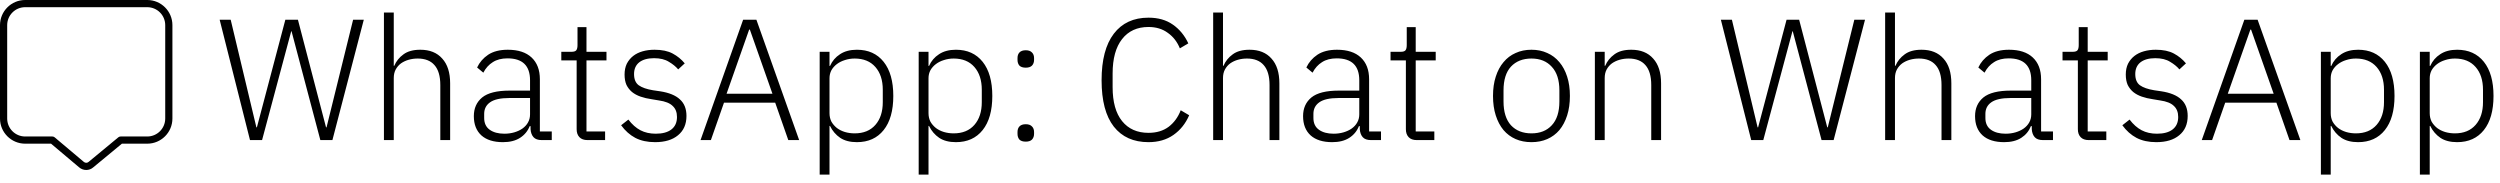 <svg width="232" height="17" viewBox="0 0 232 17" fill="none" xmlns="http://www.w3.org/2000/svg">
<g clip-path="url(#clip0_4041_14202)">
<path d="M8.003 15.775C7.765 15.775 7.526 15.691 7.335 15.522L4.737 13.333H2.333C1.047 13.333 0 12.287 0 11V2.333C0 1.047 1.047 0 2.333 0H13.667C14.953 0 16 1.047 16 2.333V11C16 12.287 14.953 13.333 13.667 13.333H11.313L8.656 15.529C8.473 15.693 8.239 15.775 8.003 15.775H8.003ZM2.333 0.667C1.415 0.667 0.667 1.415 0.667 2.333V11C0.667 11.919 1.415 12.667 2.333 12.667H4.859C4.938 12.667 5.014 12.695 5.074 12.745L7.772 15.018C7.905 15.136 8.095 15.137 8.222 15.024L10.981 12.743C11.041 12.694 11.115 12.667 11.193 12.667H13.667C14.586 12.667 15.333 11.919 15.333 11V2.333C15.333 1.415 14.586 0.667 13.667 0.667H2.333Z" fill="black"/>
</g>
<path d="M23.2 13L20.384 1.832H21.408L23.792 11.816H23.84L26.48 1.832H27.648L30.256 11.816H30.304L32.768 1.832H33.76L30.848 13H29.728L27.056 2.904H27.024L24.32 13H23.2ZM35.629 1.16H36.541V6.104H36.589C36.77 5.677 37.053 5.325 37.437 5.048C37.821 4.76 38.343 4.616 39.005 4.616C39.879 4.616 40.557 4.888 41.037 5.432C41.527 5.965 41.773 6.733 41.773 7.736V13H40.861V7.896C40.861 7.064 40.679 6.445 40.317 6.04C39.965 5.635 39.447 5.432 38.765 5.432C38.477 5.432 38.199 5.469 37.933 5.544C37.666 5.619 37.426 5.731 37.213 5.88C37.01 6.029 36.845 6.221 36.717 6.456C36.599 6.68 36.541 6.941 36.541 7.24V13H35.629V1.16ZM50.276 13C49.924 13 49.668 12.909 49.508 12.728C49.348 12.547 49.258 12.301 49.236 11.992V11.704H49.156C48.975 12.163 48.676 12.525 48.26 12.792C47.844 13.059 47.316 13.192 46.676 13.192C45.812 13.192 45.146 12.984 44.676 12.568C44.207 12.141 43.972 11.544 43.972 10.776C43.972 10.051 44.228 9.475 44.74 9.048C45.263 8.621 46.116 8.408 47.3 8.408H49.188V7.448C49.188 6.093 48.49 5.416 47.092 5.416C46.548 5.416 46.095 5.533 45.732 5.768C45.37 5.992 45.076 6.317 44.852 6.744L44.276 6.264C44.5 5.784 44.842 5.389 45.3 5.08C45.77 4.771 46.378 4.616 47.124 4.616C48.084 4.616 48.82 4.856 49.332 5.336C49.844 5.816 50.1 6.488 50.1 7.352V12.2H51.204V13H50.276ZM46.804 12.408C47.135 12.408 47.444 12.365 47.732 12.28C48.02 12.195 48.271 12.077 48.484 11.928C48.708 11.768 48.879 11.581 48.996 11.368C49.124 11.144 49.188 10.893 49.188 10.616V9.096H47.268C46.447 9.096 45.85 9.229 45.476 9.496C45.114 9.752 44.932 10.109 44.932 10.568V10.952C44.932 11.432 45.103 11.795 45.444 12.04C45.786 12.285 46.239 12.408 46.804 12.408ZM54.521 13C54.19 13 53.94 12.909 53.769 12.728C53.598 12.547 53.513 12.301 53.513 11.992V5.608H52.089V4.808H53.017C53.241 4.808 53.39 4.765 53.465 4.68C53.55 4.584 53.593 4.419 53.593 4.184V2.52H54.425V4.808H56.281V5.608H54.425V12.2H56.153V13H54.521ZM60.792 13.192C60.078 13.192 59.464 13.059 58.952 12.792C58.451 12.525 58.014 12.136 57.64 11.624L58.312 11.096C58.654 11.544 59.027 11.875 59.432 12.088C59.838 12.301 60.312 12.408 60.856 12.408C61.486 12.408 61.971 12.275 62.312 12.008C62.654 11.741 62.824 11.357 62.824 10.856C62.824 10.419 62.691 10.077 62.424 9.832C62.168 9.576 61.742 9.405 61.144 9.32L60.472 9.208C60.099 9.155 59.758 9.075 59.448 8.968C59.139 8.861 58.872 8.717 58.648 8.536C58.435 8.355 58.264 8.136 58.136 7.88C58.019 7.613 57.96 7.293 57.96 6.92C57.96 6.536 58.03 6.2 58.168 5.912C58.318 5.624 58.515 5.384 58.76 5.192C59.006 5 59.299 4.856 59.64 4.76C59.982 4.664 60.35 4.616 60.744 4.616C61.427 4.616 61.987 4.733 62.424 4.968C62.862 5.203 63.235 5.507 63.544 5.88L62.936 6.44C62.723 6.184 62.435 5.949 62.072 5.736C61.72 5.512 61.262 5.4 60.696 5.4C60.11 5.4 59.651 5.528 59.32 5.784C59 6.04 58.84 6.403 58.84 6.872C58.84 7.352 58.984 7.699 59.272 7.912C59.571 8.125 60.014 8.28 60.6 8.376L61.256 8.472C62.088 8.6 62.702 8.851 63.096 9.224C63.502 9.587 63.704 10.099 63.704 10.76C63.704 11.528 63.443 12.125 62.92 12.552C62.408 12.979 61.699 13.192 60.792 13.192ZM73.154 13L71.938 9.528H67.186L65.97 13H65.01L68.962 1.832H70.194L74.162 13H73.154ZM69.586 2.744H69.522L67.426 8.696H71.682L69.586 2.744ZM76.066 4.808H76.978V6.12H77.026C77.229 5.661 77.538 5.299 77.954 5.032C78.37 4.755 78.893 4.616 79.522 4.616C80.578 4.616 81.405 4.989 82.002 5.736C82.6 6.483 82.898 7.539 82.898 8.904C82.898 10.269 82.6 11.325 82.002 12.072C81.405 12.819 80.578 13.192 79.522 13.192C78.893 13.192 78.376 13.059 77.97 12.792C77.565 12.515 77.25 12.147 77.026 11.688H76.978V16.2H76.066V4.808ZM79.314 12.376C80.135 12.376 80.775 12.115 81.234 11.592C81.693 11.069 81.922 10.365 81.922 9.48V8.328C81.922 7.443 81.693 6.739 81.234 6.216C80.775 5.693 80.135 5.432 79.314 5.432C78.994 5.432 78.69 5.48 78.402 5.576C78.125 5.661 77.879 5.784 77.666 5.944C77.453 6.104 77.282 6.296 77.154 6.52C77.037 6.744 76.978 6.989 76.978 7.256V10.504C76.978 10.792 77.037 11.053 77.154 11.288C77.282 11.512 77.453 11.709 77.666 11.88C77.879 12.04 78.125 12.163 78.402 12.248C78.69 12.333 78.994 12.376 79.314 12.376ZM85.254 4.808H86.166V6.12H86.214C86.416 5.661 86.726 5.299 87.142 5.032C87.558 4.755 88.08 4.616 88.71 4.616C89.766 4.616 90.592 4.989 91.19 5.736C91.787 6.483 92.086 7.539 92.086 8.904C92.086 10.269 91.787 11.325 91.19 12.072C90.592 12.819 89.766 13.192 88.71 13.192C88.08 13.192 87.563 13.059 87.158 12.792C86.752 12.515 86.438 12.147 86.214 11.688H86.166V16.2H85.254V4.808ZM88.502 12.376C89.323 12.376 89.963 12.115 90.422 11.592C90.88 11.069 91.11 10.365 91.11 9.48V8.328C91.11 7.443 90.88 6.739 90.422 6.216C89.963 5.693 89.323 5.432 88.502 5.432C88.182 5.432 87.878 5.48 87.59 5.576C87.312 5.661 87.067 5.784 86.854 5.944C86.64 6.104 86.47 6.296 86.342 6.52C86.224 6.744 86.166 6.989 86.166 7.256V10.504C86.166 10.792 86.224 11.053 86.342 11.288C86.47 11.512 86.64 11.709 86.854 11.88C87.067 12.04 87.312 12.163 87.59 12.248C87.878 12.333 88.182 12.376 88.502 12.376ZM95.193 13.144C94.927 13.144 94.729 13.08 94.601 12.952C94.484 12.813 94.425 12.637 94.425 12.424V12.248C94.425 12.035 94.484 11.864 94.601 11.736C94.729 11.597 94.927 11.528 95.193 11.528C95.449 11.528 95.641 11.597 95.769 11.736C95.897 11.864 95.961 12.035 95.961 12.248V12.424C95.961 12.637 95.897 12.813 95.769 12.952C95.641 13.08 95.449 13.144 95.193 13.144ZM95.193 6.28C94.927 6.28 94.729 6.216 94.601 6.088C94.484 5.949 94.425 5.773 94.425 5.56V5.384C94.425 5.171 94.484 5 94.601 4.872C94.729 4.733 94.927 4.664 95.193 4.664C95.449 4.664 95.641 4.733 95.769 4.872C95.897 5 95.961 5.171 95.961 5.384V5.56C95.961 5.773 95.897 5.949 95.769 6.088C95.641 6.216 95.449 6.28 95.193 6.28ZM106.579 13.192C105.192 13.192 104.12 12.712 103.363 11.752C102.605 10.781 102.227 9.347 102.227 7.448C102.227 5.56 102.605 4.12 103.363 3.128C104.12 2.136 105.192 1.64 106.579 1.64C107.475 1.64 108.227 1.853 108.835 2.28C109.453 2.707 109.933 3.288 110.275 4.024L109.491 4.488C109.245 3.88 108.872 3.4 108.371 3.048C107.88 2.685 107.283 2.504 106.579 2.504C105.533 2.504 104.717 2.877 104.131 3.624C103.544 4.371 103.251 5.437 103.251 6.824V8.088C103.251 9.464 103.544 10.515 104.131 11.24C104.717 11.965 105.533 12.328 106.579 12.328C107.325 12.328 107.949 12.141 108.451 11.768C108.952 11.384 109.325 10.872 109.571 10.232L110.355 10.696C110.024 11.464 109.539 12.072 108.899 12.52C108.259 12.968 107.485 13.192 106.579 13.192ZM112.582 1.16H113.494V6.104H113.542C113.723 5.677 114.006 5.325 114.39 5.048C114.774 4.76 115.296 4.616 115.958 4.616C116.832 4.616 117.51 4.888 117.99 5.432C118.48 5.965 118.726 6.733 118.726 7.736V13H117.814V7.896C117.814 7.064 117.632 6.445 117.27 6.04C116.918 5.635 116.4 5.432 115.718 5.432C115.43 5.432 115.152 5.469 114.886 5.544C114.619 5.619 114.379 5.731 114.166 5.88C113.963 6.029 113.798 6.221 113.67 6.456C113.552 6.68 113.494 6.941 113.494 7.24V13H112.582V1.16ZM127.229 13C126.877 13 126.621 12.909 126.461 12.728C126.301 12.547 126.211 12.301 126.189 11.992V11.704H126.109C125.928 12.163 125.629 12.525 125.213 12.792C124.797 13.059 124.269 13.192 123.629 13.192C122.765 13.192 122.099 12.984 121.629 12.568C121.16 12.141 120.925 11.544 120.925 10.776C120.925 10.051 121.181 9.475 121.693 9.048C122.216 8.621 123.069 8.408 124.253 8.408H126.141V7.448C126.141 6.093 125.443 5.416 124.045 5.416C123.501 5.416 123.048 5.533 122.685 5.768C122.323 5.992 122.029 6.317 121.805 6.744L121.229 6.264C121.453 5.784 121.795 5.389 122.253 5.08C122.723 4.771 123.331 4.616 124.077 4.616C125.037 4.616 125.773 4.856 126.285 5.336C126.797 5.816 127.053 6.488 127.053 7.352V12.2H128.157V13H127.229ZM123.757 12.408C124.088 12.408 124.397 12.365 124.685 12.28C124.973 12.195 125.224 12.077 125.437 11.928C125.661 11.768 125.832 11.581 125.949 11.368C126.077 11.144 126.141 10.893 126.141 10.616V9.096H124.221C123.4 9.096 122.803 9.229 122.429 9.496C122.067 9.752 121.885 10.109 121.885 10.568V10.952C121.885 11.432 122.056 11.795 122.397 12.04C122.739 12.285 123.192 12.408 123.757 12.408ZM131.474 13C131.143 13 130.893 12.909 130.722 12.728C130.551 12.547 130.466 12.301 130.466 11.992V5.608H129.042V4.808H129.97C130.194 4.808 130.343 4.765 130.418 4.68C130.503 4.584 130.546 4.419 130.546 4.184V2.52H131.378V4.808H133.234V5.608H131.378V12.2H133.106V13H131.474ZM142.119 13.192C141.575 13.192 141.084 13.096 140.647 12.904C140.209 12.712 139.836 12.435 139.527 12.072C139.217 11.699 138.977 11.245 138.807 10.712C138.636 10.179 138.551 9.576 138.551 8.904C138.551 8.232 138.636 7.635 138.807 7.112C138.977 6.579 139.217 6.131 139.527 5.768C139.836 5.395 140.209 5.112 140.647 4.92C141.084 4.717 141.575 4.616 142.119 4.616C142.663 4.616 143.153 4.717 143.591 4.92C144.028 5.112 144.401 5.395 144.711 5.768C145.02 6.131 145.26 6.579 145.431 7.112C145.601 7.635 145.687 8.232 145.687 8.904C145.687 9.576 145.601 10.179 145.431 10.712C145.26 11.245 145.02 11.699 144.711 12.072C144.401 12.435 144.028 12.712 143.591 12.904C143.153 13.096 142.663 13.192 142.119 13.192ZM142.119 12.376C142.919 12.376 143.548 12.125 144.007 11.624C144.476 11.123 144.711 10.387 144.711 9.416V8.392C144.711 7.432 144.476 6.701 144.007 6.2C143.548 5.688 142.919 5.432 142.119 5.432C141.319 5.432 140.684 5.683 140.215 6.184C139.756 6.685 139.527 7.421 139.527 8.392V9.416C139.527 10.376 139.756 11.112 140.215 11.624C140.684 12.125 141.319 12.376 142.119 12.376ZM148.004 13V4.808H148.916V6.104H148.964C149.145 5.677 149.428 5.325 149.812 5.048C150.196 4.76 150.718 4.616 151.38 4.616C152.254 4.616 152.932 4.888 153.412 5.432C153.902 5.965 154.148 6.733 154.148 7.736V13H153.236V7.896C153.236 7.064 153.054 6.445 152.692 6.04C152.34 5.635 151.822 5.432 151.14 5.432C150.852 5.432 150.574 5.469 150.308 5.544C150.041 5.619 149.801 5.731 149.588 5.88C149.385 6.029 149.22 6.221 149.092 6.456C148.974 6.68 148.916 6.941 148.916 7.24V13H148.004ZM162.513 13L159.697 1.832H160.721L163.105 11.816H163.153L165.793 1.832H166.961L169.569 11.816H169.617L172.081 1.832H173.073L170.161 13H169.041L166.369 2.904H166.337L163.633 13H162.513ZM174.941 1.16H175.853V6.104H175.901C176.082 5.677 176.365 5.325 176.749 5.048C177.133 4.76 177.656 4.616 178.317 4.616C179.192 4.616 179.869 4.888 180.349 5.432C180.84 5.965 181.085 6.733 181.085 7.736V13H180.173V7.896C180.173 7.064 179.992 6.445 179.629 6.04C179.277 5.635 178.76 5.432 178.077 5.432C177.789 5.432 177.512 5.469 177.245 5.544C176.978 5.619 176.738 5.731 176.525 5.88C176.322 6.029 176.157 6.221 176.029 6.456C175.912 6.68 175.853 6.941 175.853 7.24V13H174.941V1.16ZM189.589 13C189.237 13 188.981 12.909 188.821 12.728C188.661 12.547 188.57 12.301 188.549 11.992V11.704H188.469C188.287 12.163 187.989 12.525 187.573 12.792C187.157 13.059 186.629 13.192 185.989 13.192C185.125 13.192 184.458 12.984 183.989 12.568C183.519 12.141 183.285 11.544 183.285 10.776C183.285 10.051 183.541 9.475 184.053 9.048C184.575 8.621 185.429 8.408 186.613 8.408H188.501V7.448C188.501 6.093 187.802 5.416 186.405 5.416C185.861 5.416 185.407 5.533 185.045 5.768C184.682 5.992 184.389 6.317 184.165 6.744L183.589 6.264C183.813 5.784 184.154 5.389 184.613 5.08C185.082 4.771 185.69 4.616 186.437 4.616C187.397 4.616 188.133 4.856 188.645 5.336C189.157 5.816 189.413 6.488 189.413 7.352V12.2H190.517V13H189.589ZM186.117 12.408C186.447 12.408 186.757 12.365 187.045 12.28C187.333 12.195 187.583 12.077 187.797 11.928C188.021 11.768 188.191 11.581 188.309 11.368C188.437 11.144 188.501 10.893 188.501 10.616V9.096H186.581C185.759 9.096 185.162 9.229 184.789 9.496C184.426 9.752 184.245 10.109 184.245 10.568V10.952C184.245 11.432 184.415 11.795 184.757 12.04C185.098 12.285 185.551 12.408 186.117 12.408ZM193.834 13C193.503 13 193.252 12.909 193.082 12.728C192.911 12.547 192.826 12.301 192.826 11.992V5.608H191.402V4.808H192.33C192.554 4.808 192.703 4.765 192.778 4.68C192.863 4.584 192.906 4.419 192.906 4.184V2.52H193.738V4.808H195.594V5.608H193.738V12.2H195.466V13H193.834ZM200.105 13.192C199.39 13.192 198.777 13.059 198.265 12.792C197.764 12.525 197.326 12.136 196.953 11.624L197.625 11.096C197.966 11.544 198.34 11.875 198.745 12.088C199.15 12.301 199.625 12.408 200.169 12.408C200.798 12.408 201.284 12.275 201.625 12.008C201.966 11.741 202.137 11.357 202.137 10.856C202.137 10.419 202.004 10.077 201.737 9.832C201.481 9.576 201.054 9.405 200.457 9.32L199.785 9.208C199.412 9.155 199.07 9.075 198.761 8.968C198.452 8.861 198.185 8.717 197.961 8.536C197.748 8.355 197.577 8.136 197.449 7.88C197.332 7.613 197.273 7.293 197.273 6.92C197.273 6.536 197.342 6.2 197.481 5.912C197.63 5.624 197.828 5.384 198.073 5.192C198.318 5 198.612 4.856 198.953 4.76C199.294 4.664 199.662 4.616 200.057 4.616C200.74 4.616 201.3 4.733 201.737 4.968C202.174 5.203 202.548 5.507 202.857 5.88L202.249 6.44C202.036 6.184 201.748 5.949 201.385 5.736C201.033 5.512 200.574 5.4 200.009 5.4C199.422 5.4 198.964 5.528 198.633 5.784C198.313 6.04 198.153 6.403 198.153 6.872C198.153 7.352 198.297 7.699 198.585 7.912C198.884 8.125 199.326 8.28 199.913 8.376L200.569 8.472C201.401 8.6 202.014 8.851 202.409 9.224C202.814 9.587 203.017 10.099 203.017 10.76C203.017 11.528 202.756 12.125 202.233 12.552C201.721 12.979 201.012 13.192 200.105 13.192ZM212.467 13L211.251 9.528H206.499L205.283 13H204.323L208.275 1.832H209.507L213.475 13H212.467ZM208.899 2.744H208.835L206.739 8.696H210.995L208.899 2.744ZM215.379 4.808H216.291V6.12H216.339C216.541 5.661 216.851 5.299 217.267 5.032C217.683 4.755 218.205 4.616 218.835 4.616C219.891 4.616 220.717 4.989 221.315 5.736C221.912 6.483 222.211 7.539 222.211 8.904C222.211 10.269 221.912 11.325 221.315 12.072C220.717 12.819 219.891 13.192 218.835 13.192C218.205 13.192 217.688 13.059 217.283 12.792C216.877 12.515 216.563 12.147 216.339 11.688H216.291V16.2H215.379V4.808ZM218.627 12.376C219.448 12.376 220.088 12.115 220.547 11.592C221.005 11.069 221.235 10.365 221.235 9.48V8.328C221.235 7.443 221.005 6.739 220.547 6.216C220.088 5.693 219.448 5.432 218.627 5.432C218.307 5.432 218.003 5.48 217.715 5.576C217.437 5.661 217.192 5.784 216.979 5.944C216.765 6.104 216.595 6.296 216.467 6.52C216.349 6.744 216.291 6.989 216.291 7.256V10.504C216.291 10.792 216.349 11.053 216.467 11.288C216.595 11.512 216.765 11.709 216.979 11.88C217.192 12.04 217.437 12.163 217.715 12.248C218.003 12.333 218.307 12.376 218.627 12.376ZM224.566 4.808H225.478V6.12H225.526C225.729 5.661 226.038 5.299 226.454 5.032C226.87 4.755 227.393 4.616 228.022 4.616C229.078 4.616 229.905 4.989 230.502 5.736C231.099 6.483 231.398 7.539 231.398 8.904C231.398 10.269 231.099 11.325 230.502 12.072C229.905 12.819 229.078 13.192 228.022 13.192C227.393 13.192 226.875 13.059 226.47 12.792C226.065 12.515 225.75 12.147 225.526 11.688H225.478V16.2H224.566V4.808ZM227.814 12.376C228.635 12.376 229.275 12.115 229.734 11.592C230.193 11.069 230.422 10.365 230.422 9.48V8.328C230.422 7.443 230.193 6.739 229.734 6.216C229.275 5.693 228.635 5.432 227.814 5.432C227.494 5.432 227.19 5.48 226.902 5.576C226.625 5.661 226.379 5.784 226.166 5.944C225.953 6.104 225.782 6.296 225.654 6.52C225.537 6.744 225.478 6.989 225.478 7.256V10.504C225.478 10.792 225.537 11.053 225.654 11.288C225.782 11.512 225.953 11.709 226.166 11.88C226.379 12.04 226.625 12.163 226.902 12.248C227.19 12.333 227.494 12.376 227.814 12.376Z" fill="black"/>
<defs>
<clipPath id="clip0_4041_14202">
<rect width="16" height="16" fill="white"/>
</clipPath>
</defs>
</svg>
